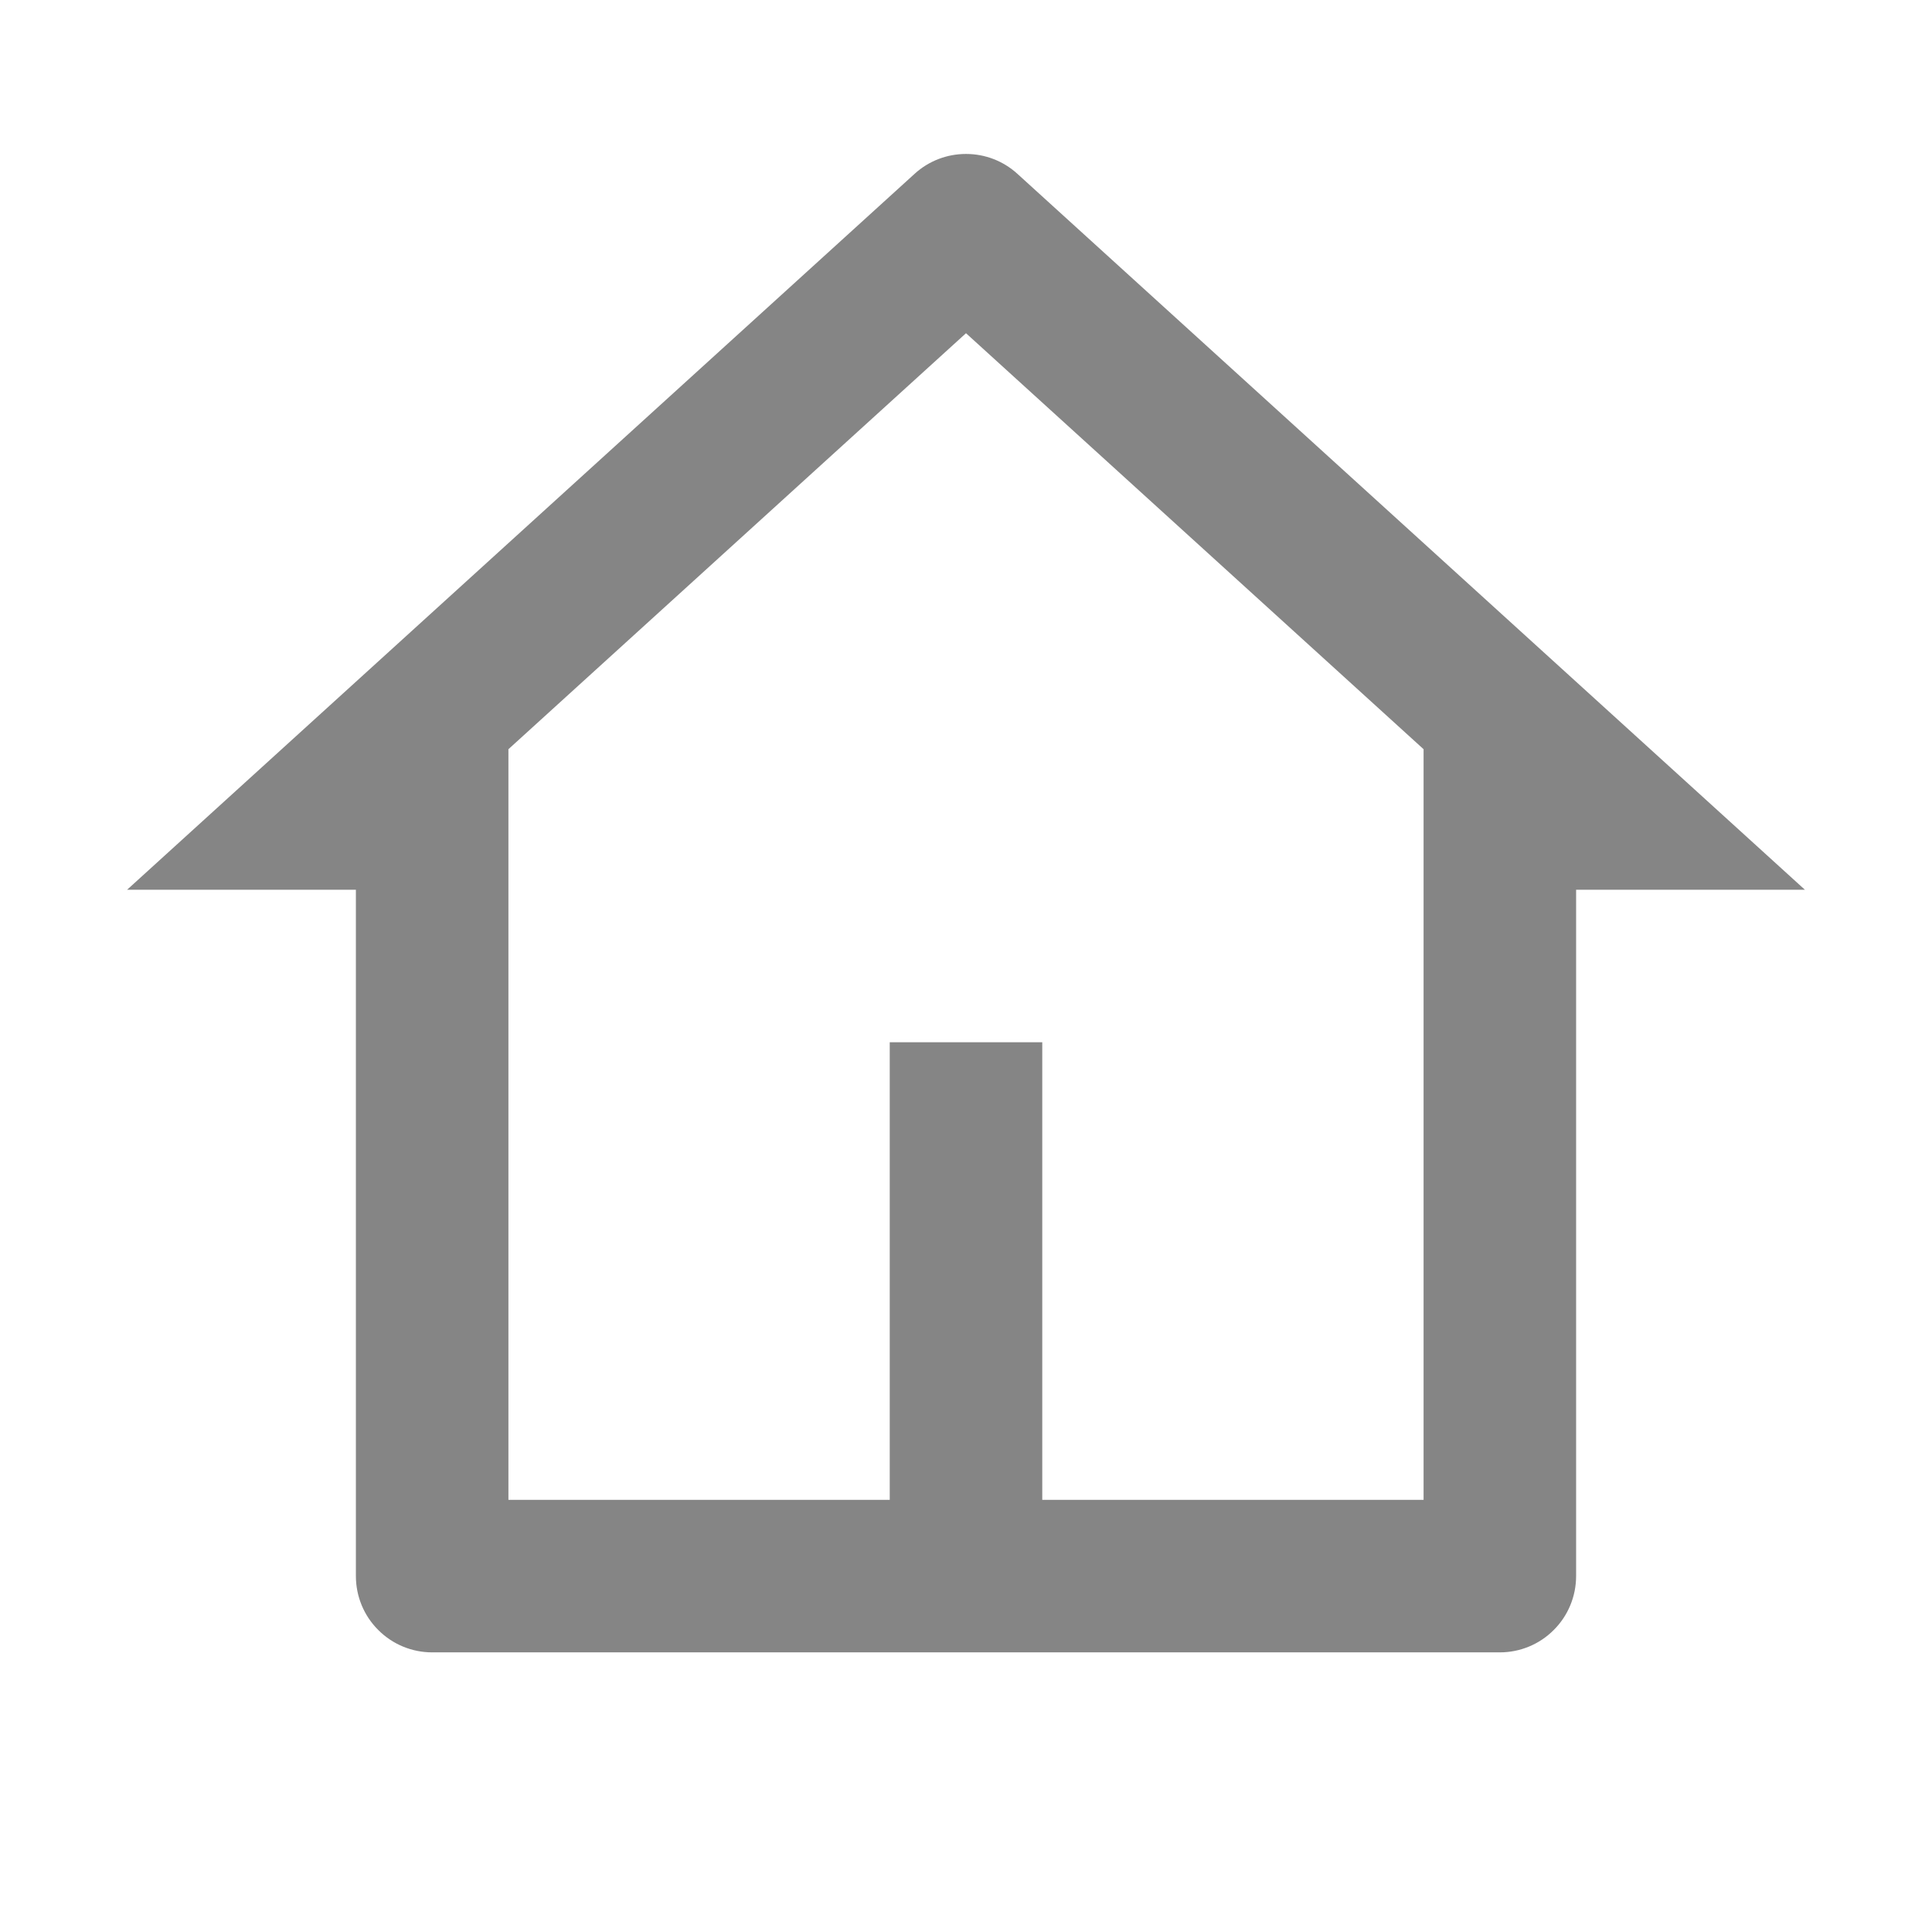 <svg width="19" height="19" viewBox="0 0 19 19" fill="none" xmlns="http://www.w3.org/2000/svg">
<path d="M14.75 16.25H4.25C4.051 16.25 3.86 16.171 3.72 16.03C3.579 15.89 3.5 15.699 3.5 15.5V8.75H1.25L8.995 1.709C9.133 1.583 9.313 1.514 9.5 1.514C9.687 1.514 9.867 1.583 10.005 1.709L17.75 8.75H15.5V15.5C15.5 15.699 15.421 15.89 15.28 16.03C15.14 16.171 14.949 16.25 14.75 16.25ZM10.25 14.75H14V7.368L9.5 3.277L5 7.368V14.75H8.75V10.25H10.25V14.75Z" fill="#858585"/>
</svg>
